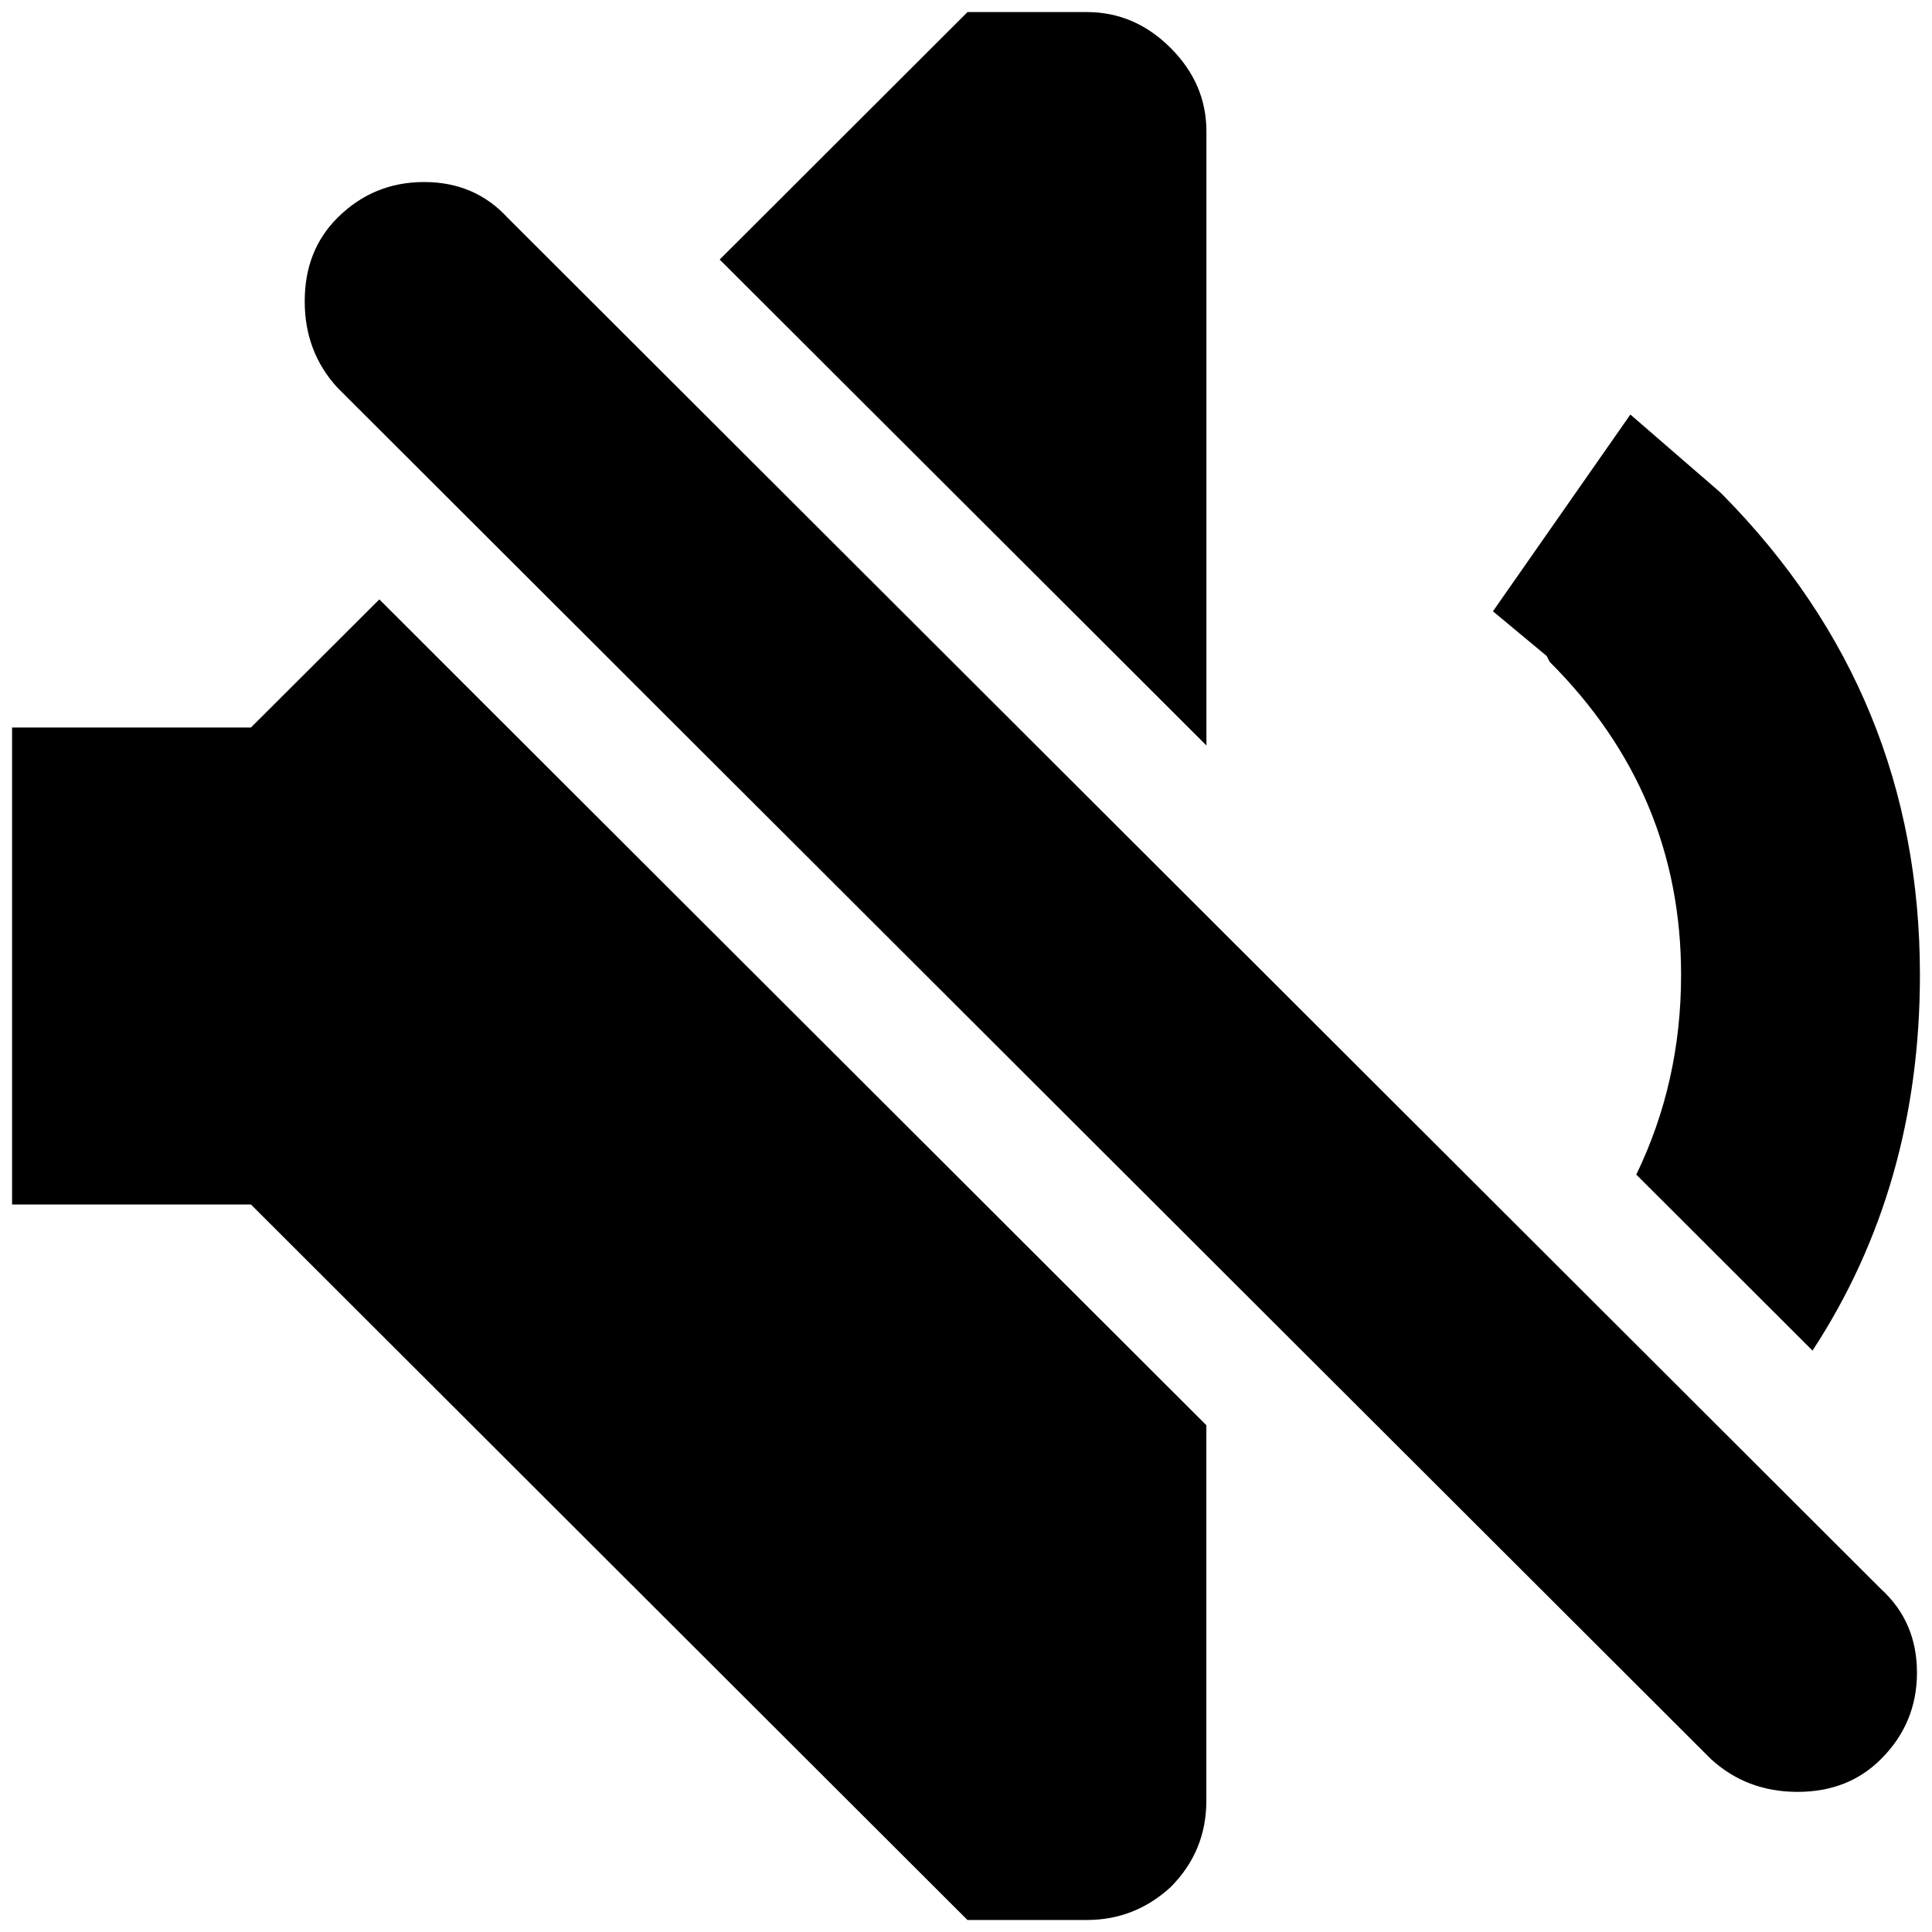 <?xml version="1.0" encoding="iso-8859-1"?>
<!-- Generator: Adobe Illustrator 16.0.0, SVG Export Plug-In . SVG Version: 6.00 Build 0)  -->
<!DOCTYPE svg PUBLIC "-//W3C//DTD SVG 1.1//EN" "http://www.w3.org/Graphics/SVG/1.1/DTD/svg11.dtd">
<svg version="1.1" xmlns="http://www.w3.org/2000/svg" xmlns:xlink="http://www.w3.org/1999/xlink" x="0px" y="0px" width="32px"
	 height="32px" viewBox="0 0 32 32" style="enable-background:new 0 0 32 32;" xml:space="preserve">
<g id="sound-off">
	<path d="M18.003,0.2c0.527,0,0.989,0.198,1.385,0.593c0.395,0.395,0.594,0.855,0.594,1.382v10.172L11.92,4.299L16.025,0.2H18.003
		 M24.728,10.125l2.276-3.259l1.483,1.284l0.05,0.049c2.175,2.206,3.263,4.855,3.263,7.949c0,2.337-0.594,4.411-1.779,6.222
		l-2.919-2.915c0.494-1.021,0.742-2.121,0.742-3.307c0-2.008-0.725-3.736-2.176-5.185l-0.05-0.098L24.728,10.125 M6.283,9.928
		l13.698,13.678v6.22c0,0.56-0.199,1.038-0.594,1.433c-0.396,0.361-0.857,0.542-1.385,0.542h-1.978L4.156,19.95H0.2v-7.9h3.956
		L6.283,9.928 M8.408,3.607L31.156,26.32c0.396,0.361,0.595,0.822,0.595,1.383c0,0.56-0.198,1.036-0.595,1.432
		c-0.36,0.362-0.822,0.544-1.383,0.544c-0.563,0-1.04-0.182-1.435-0.544L5.59,6.422C5.227,6.027,5.047,5.55,5.047,4.99
		c0-0.56,0.18-1.021,0.543-1.383c0.396-0.395,0.874-0.592,1.435-0.592C7.585,3.015,8.047,3.213,8.408,3.607"/>
</g>
<g id="Ebene_1">
</g>
</svg>
